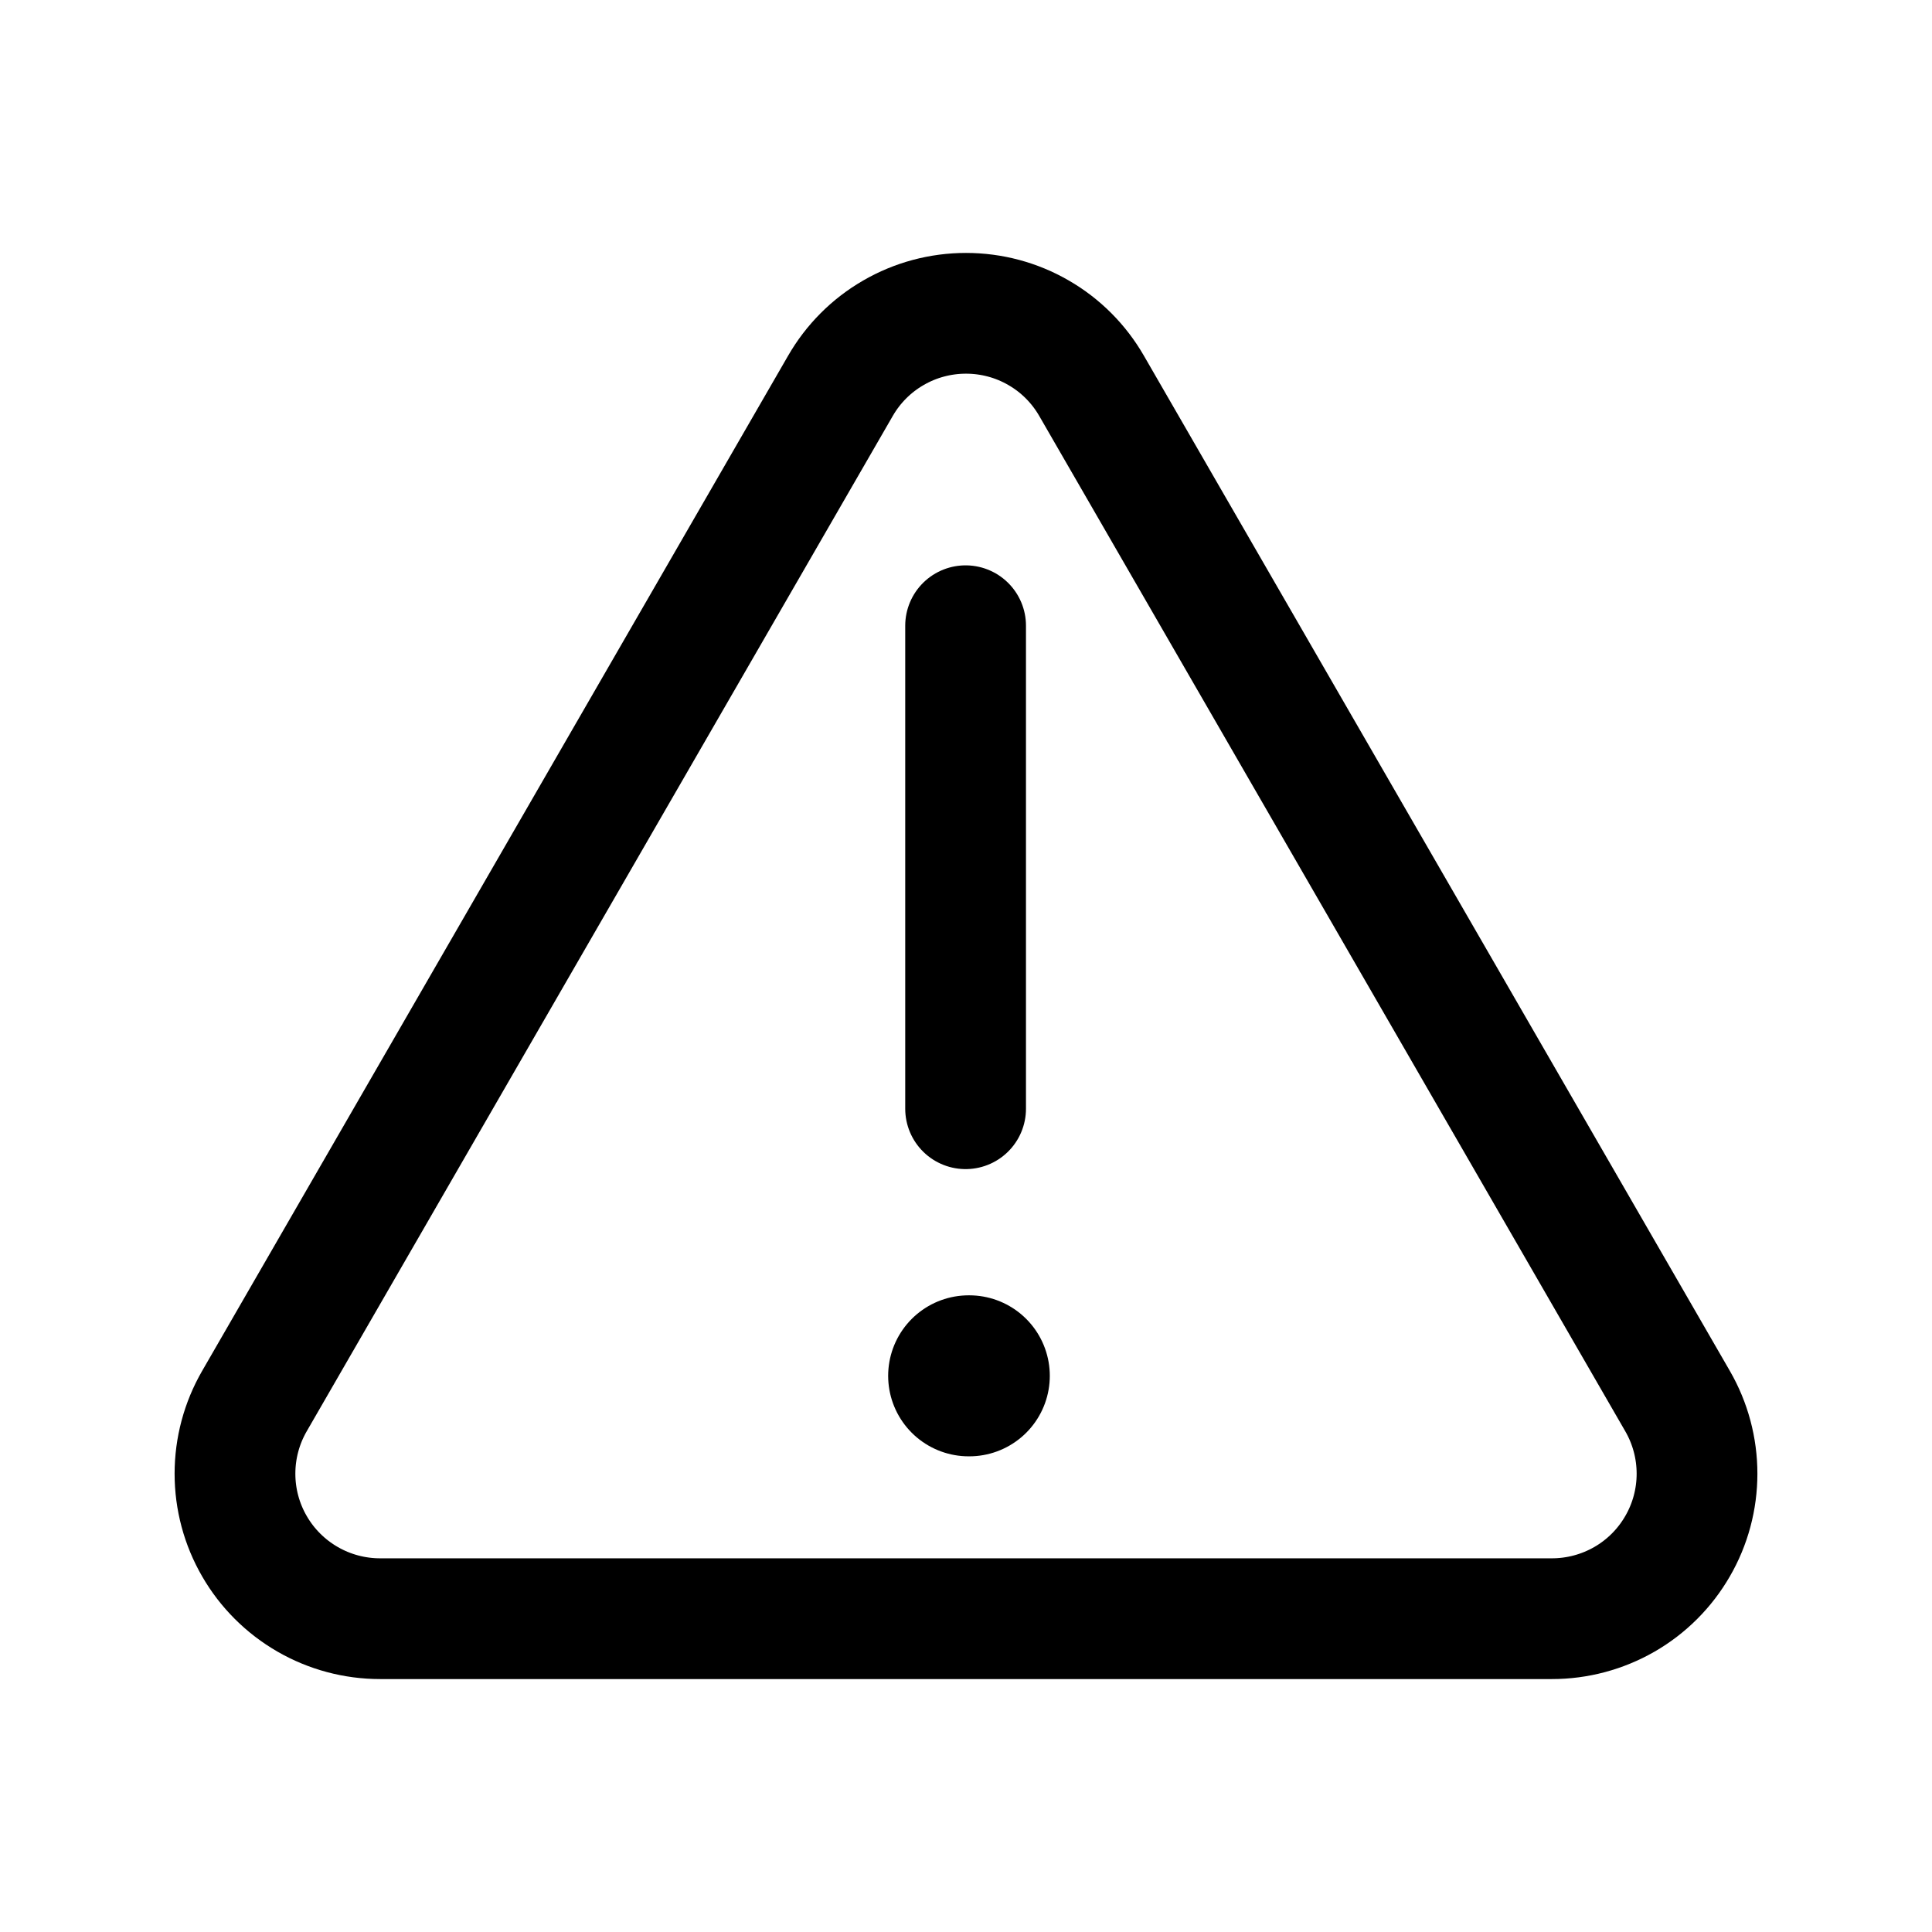 <svg width="24" height="24" viewBox="0 0 24 24" fill="none" xmlns="http://www.w3.org/2000/svg">
<path d="M10.439 4.795L3.16 17.406C3.002 17.68 2.919 17.99 2.919 18.307C2.919 18.623 3.002 18.934 3.161 19.208C3.319 19.482 3.547 19.709 3.821 19.867C4.095 20.025 4.405 20.108 4.722 20.108H19.278C19.595 20.108 19.905 20.025 20.18 19.867C20.454 19.709 20.681 19.482 20.839 19.208C20.998 18.934 21.081 18.623 21.081 18.307C21.081 17.99 20.998 17.68 20.84 17.406L13.561 4.795C13.403 4.52 13.176 4.292 12.902 4.134C12.628 3.975 12.317 3.892 12 3.892C11.683 3.892 11.372 3.975 11.098 4.134C10.824 4.292 10.597 4.52 10.439 4.795Z" stroke="black" stroke-width="1.5" stroke-linecap="round" stroke-linejoin="round"/>
<path d="M11.995 7.773L11.995 13.773" stroke="black" stroke-width="1.5" stroke-linecap="round" stroke-linejoin="round"/>
<path d="M12.041 17.091L12.033 17.091" stroke="black" stroke-width="2" stroke-linecap="round" stroke-linejoin="round"/>
</svg>

